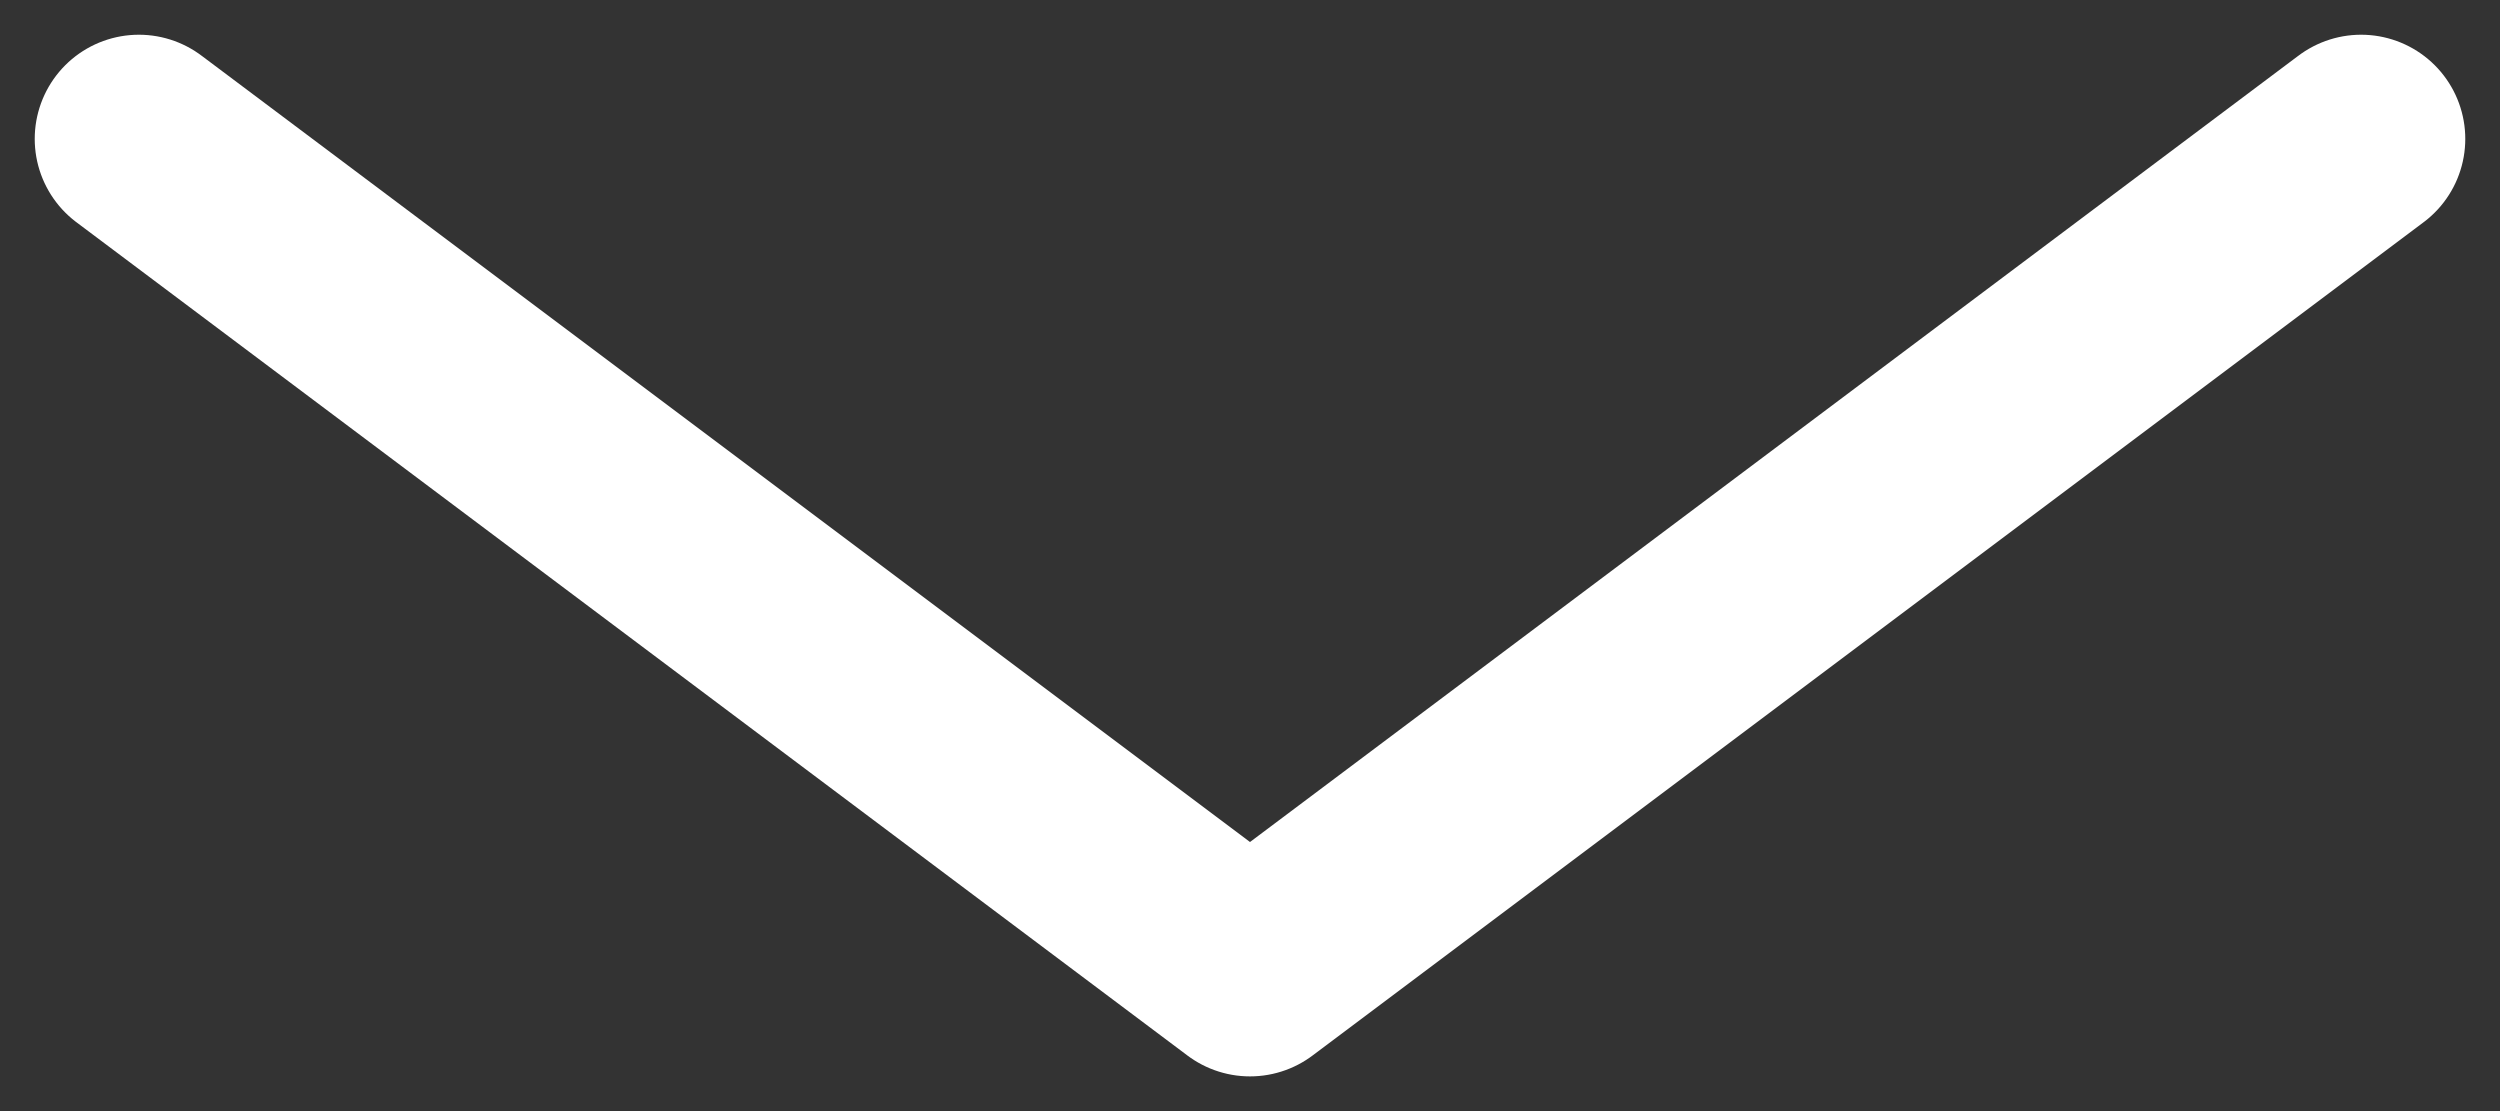 <svg width="18" height="8" viewBox="0 0 18 8" fill="none" xmlns="http://www.w3.org/2000/svg">
<rect x="0" y="0" width="18" height="8" fill="#333333" stroke="none"/>
<path d="M17 1L9 7L1 1" stroke="white" stroke-width="1.5" stroke-linecap="round" stroke-linejoin="round"/>
</svg>
